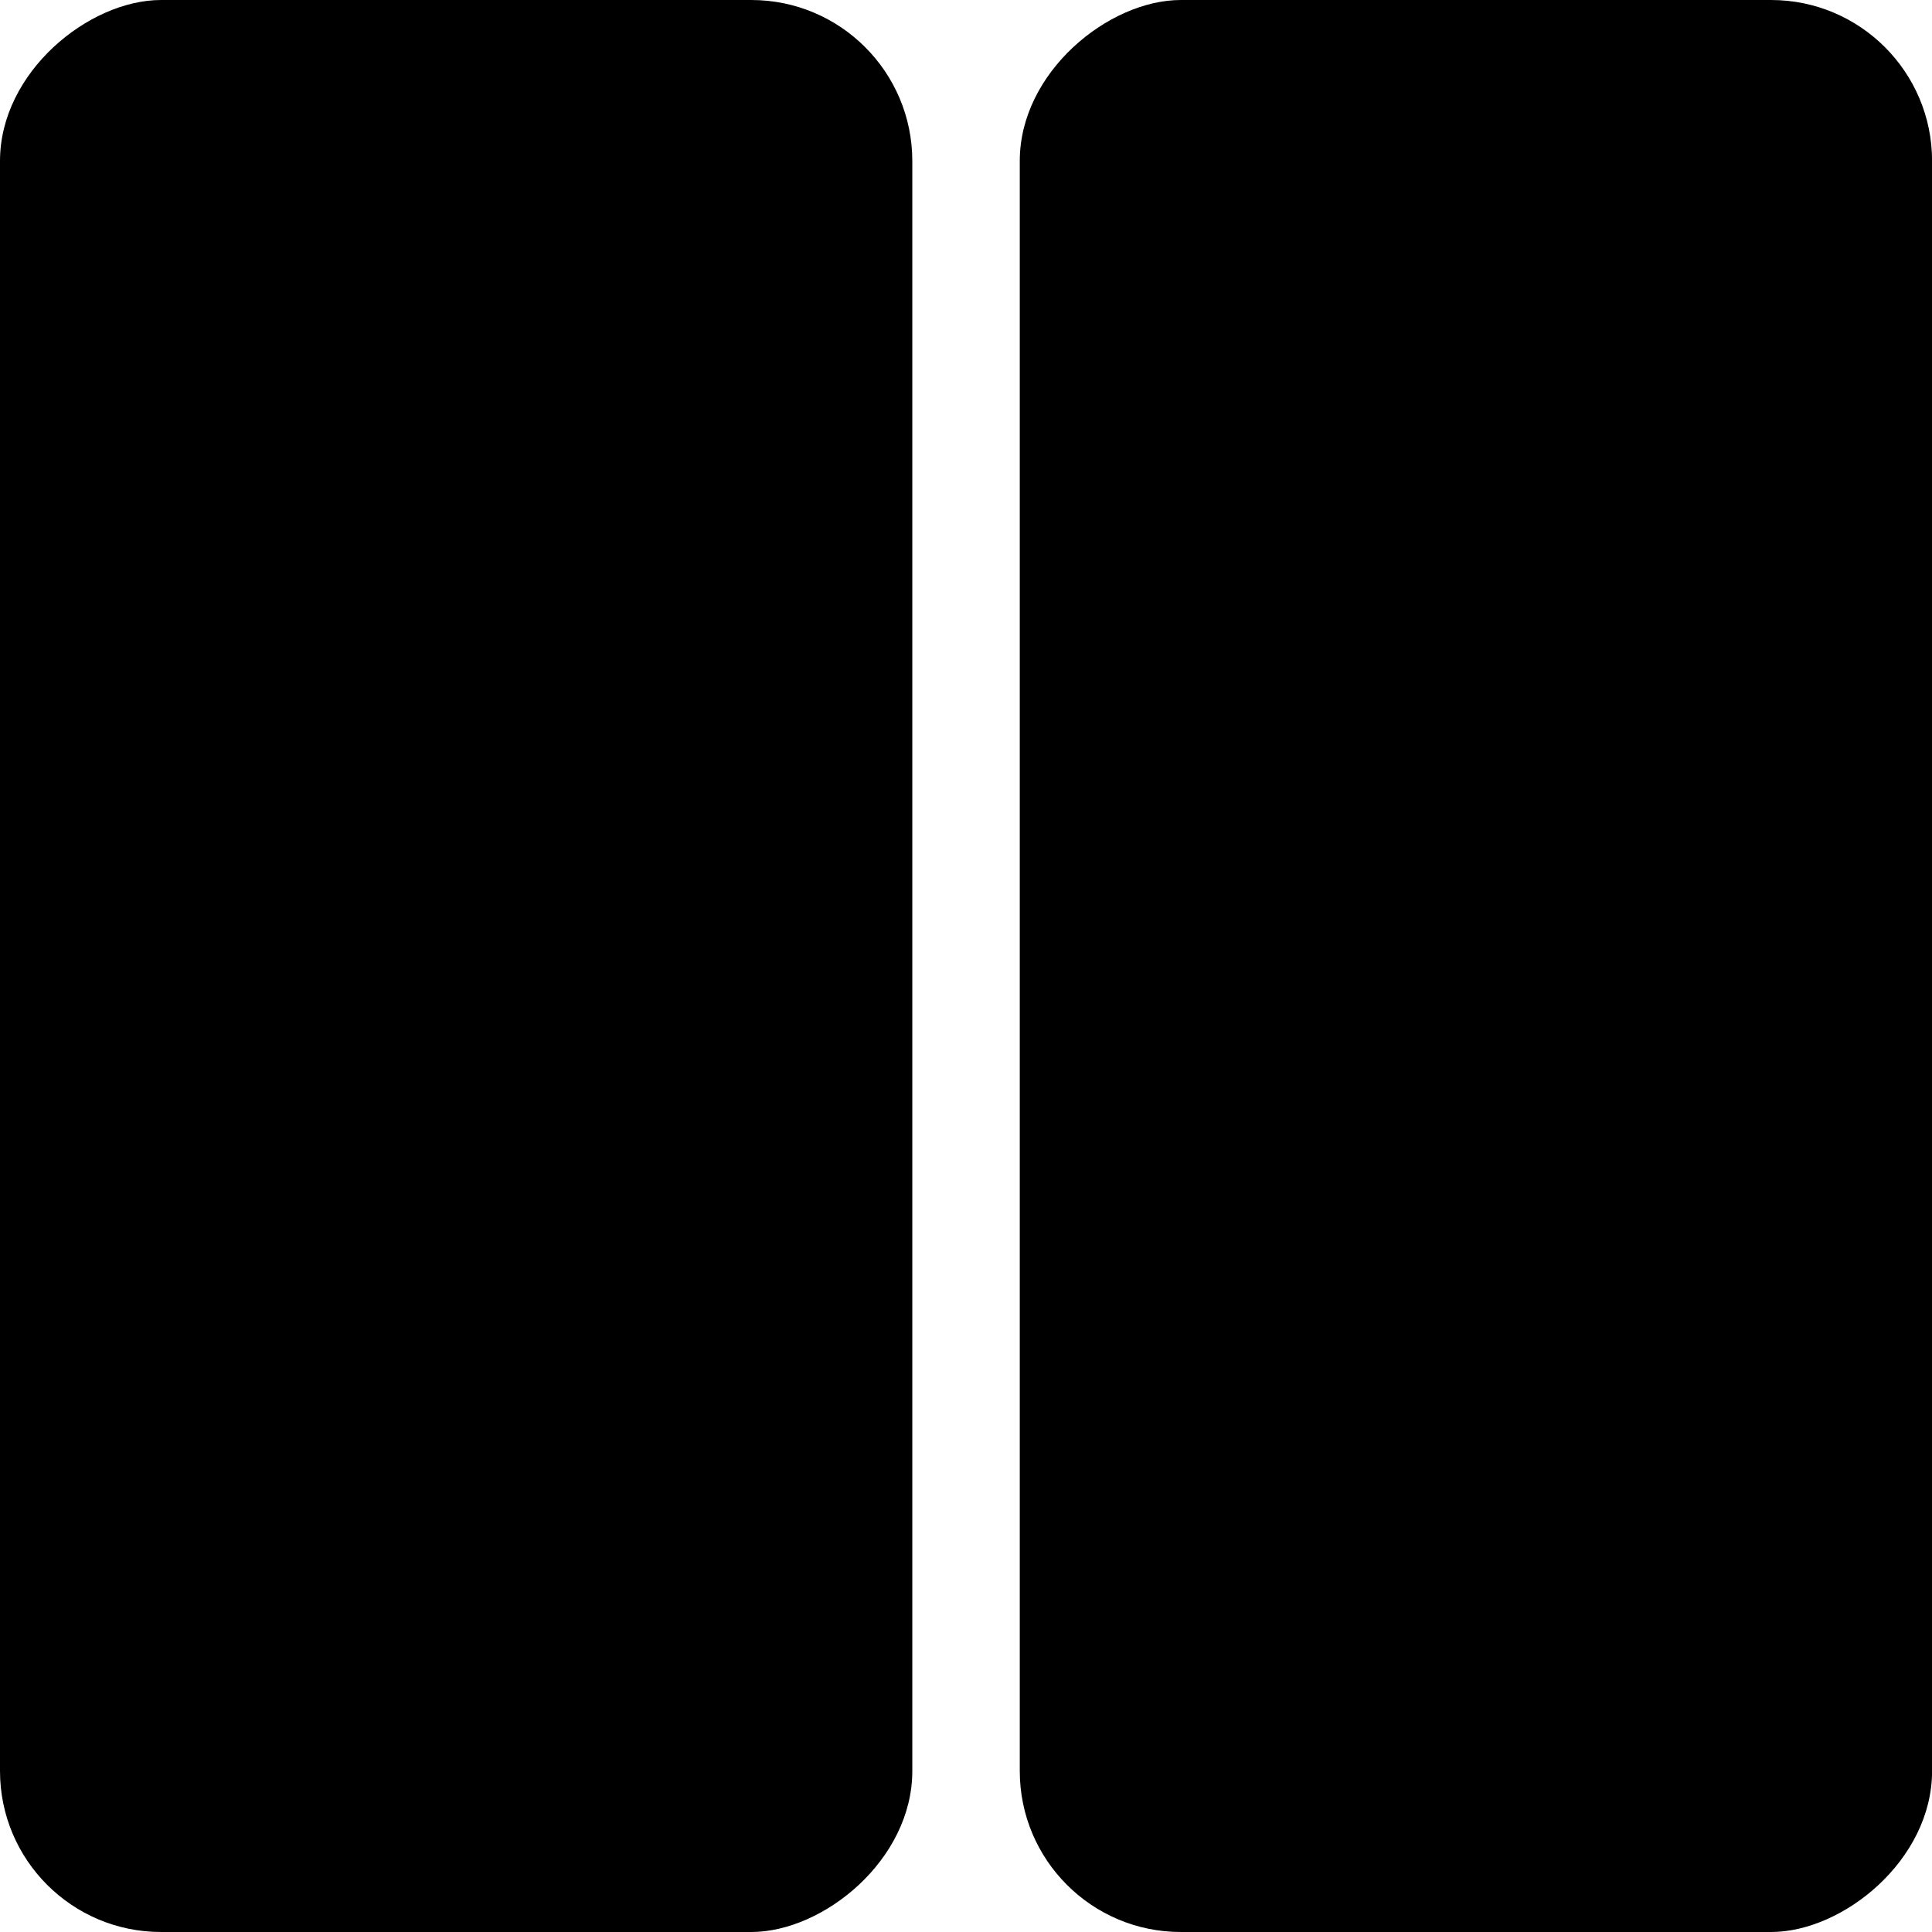 <svg width="24" height="24" viewBox="0 0 24 24" fill="none" xmlns="http://www.w3.org/2000/svg">
    <rect y="24" width="24" height="11.333" rx="2" transform="rotate(-90 0 24)" fill="currentcolor"
        fill-opacity="0.87" />
    <rect x="12.668" y="24" width="24" height="11.333" rx="2" transform="rotate(-90 12.668 24)" fill="currentcolor"
        fill-opacity="0.6" />
</svg>